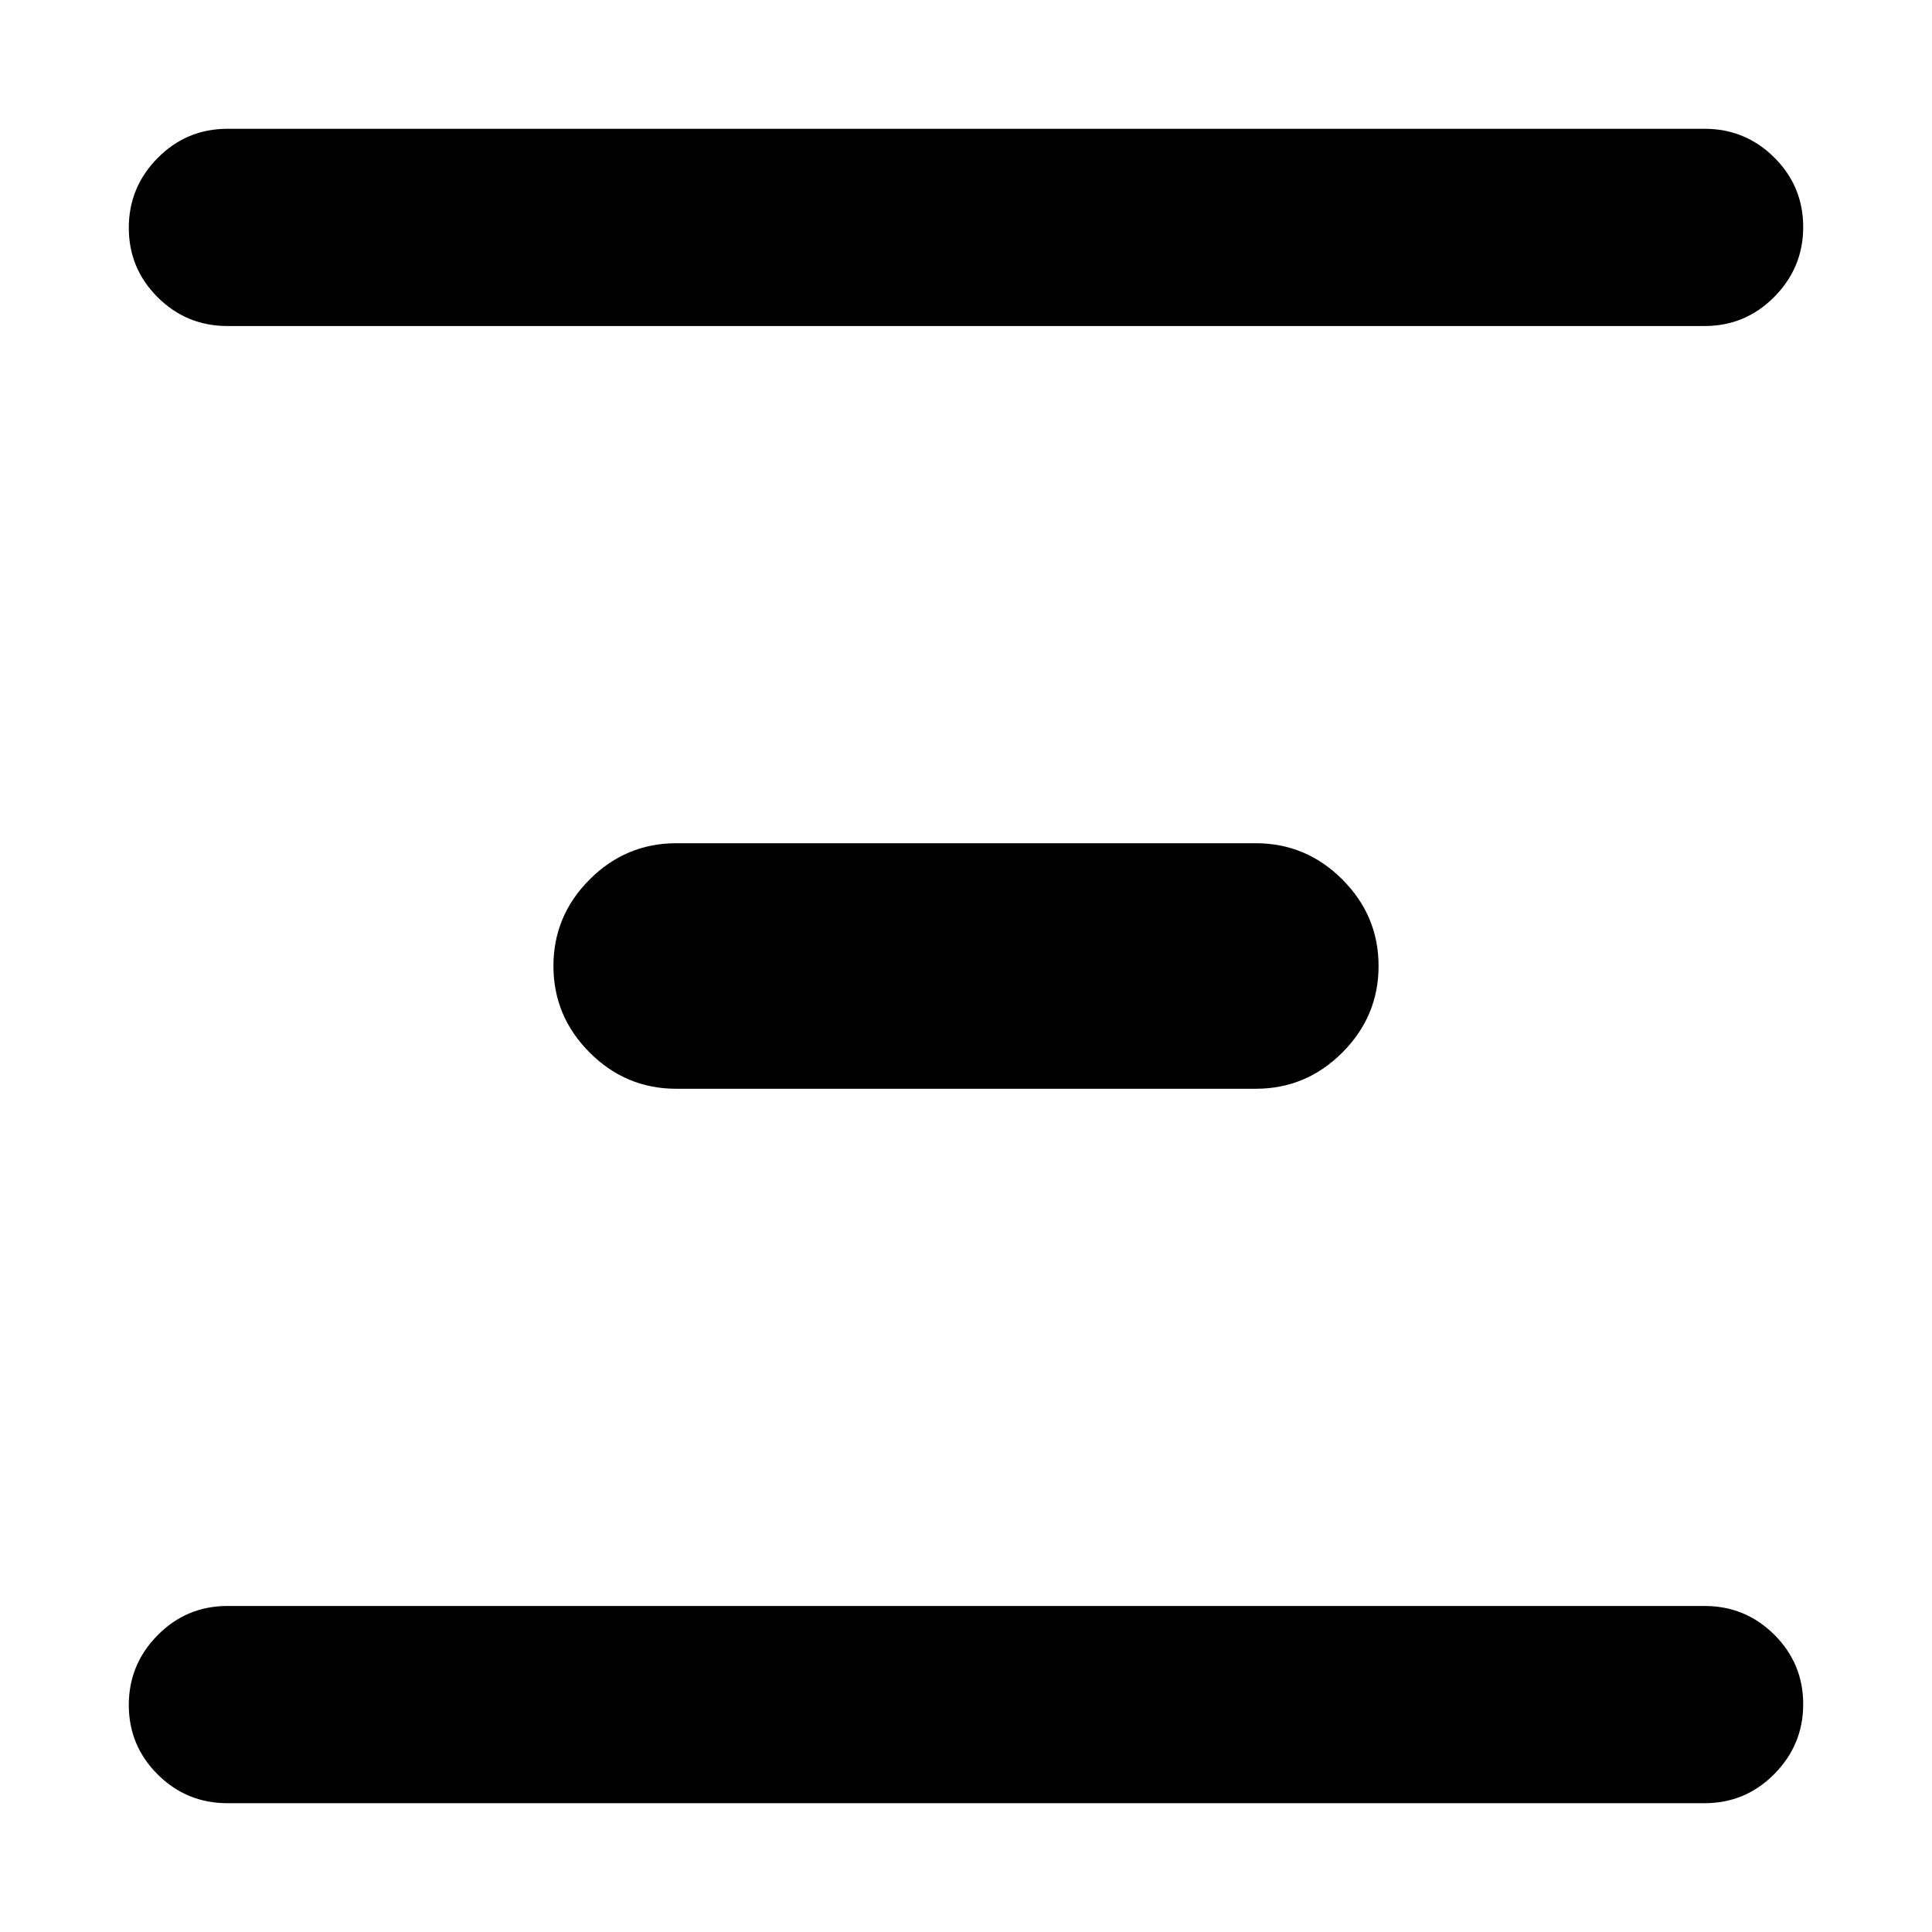 <svg xmlns="http://www.w3.org/2000/svg" height="20" viewBox="0 -960 960 960" width="20"><path d="M113-64q-20.3 0-34.65-14.29Q64-92.58 64-112.79t14.35-34.71Q92.7-162 113-162h734q20.3 0 34.65 14.29Q896-133.42 896-113.21T881.65-78.5Q867.3-64 847-64H113Zm223-355q-25 0-43-18t-18-43q0-25 18-43t43-18h288q25 0 43 18t18 43q0 25-18 43t-43 18H336ZM113-798q-20.3 0-34.65-14.29Q64-826.58 64-846.79t14.35-34.71Q92.7-896 113-896h734q20.3 0 34.65 14.29Q896-867.42 896-847.21t-14.35 34.71Q867.3-798 847-798H113Z"/></svg>